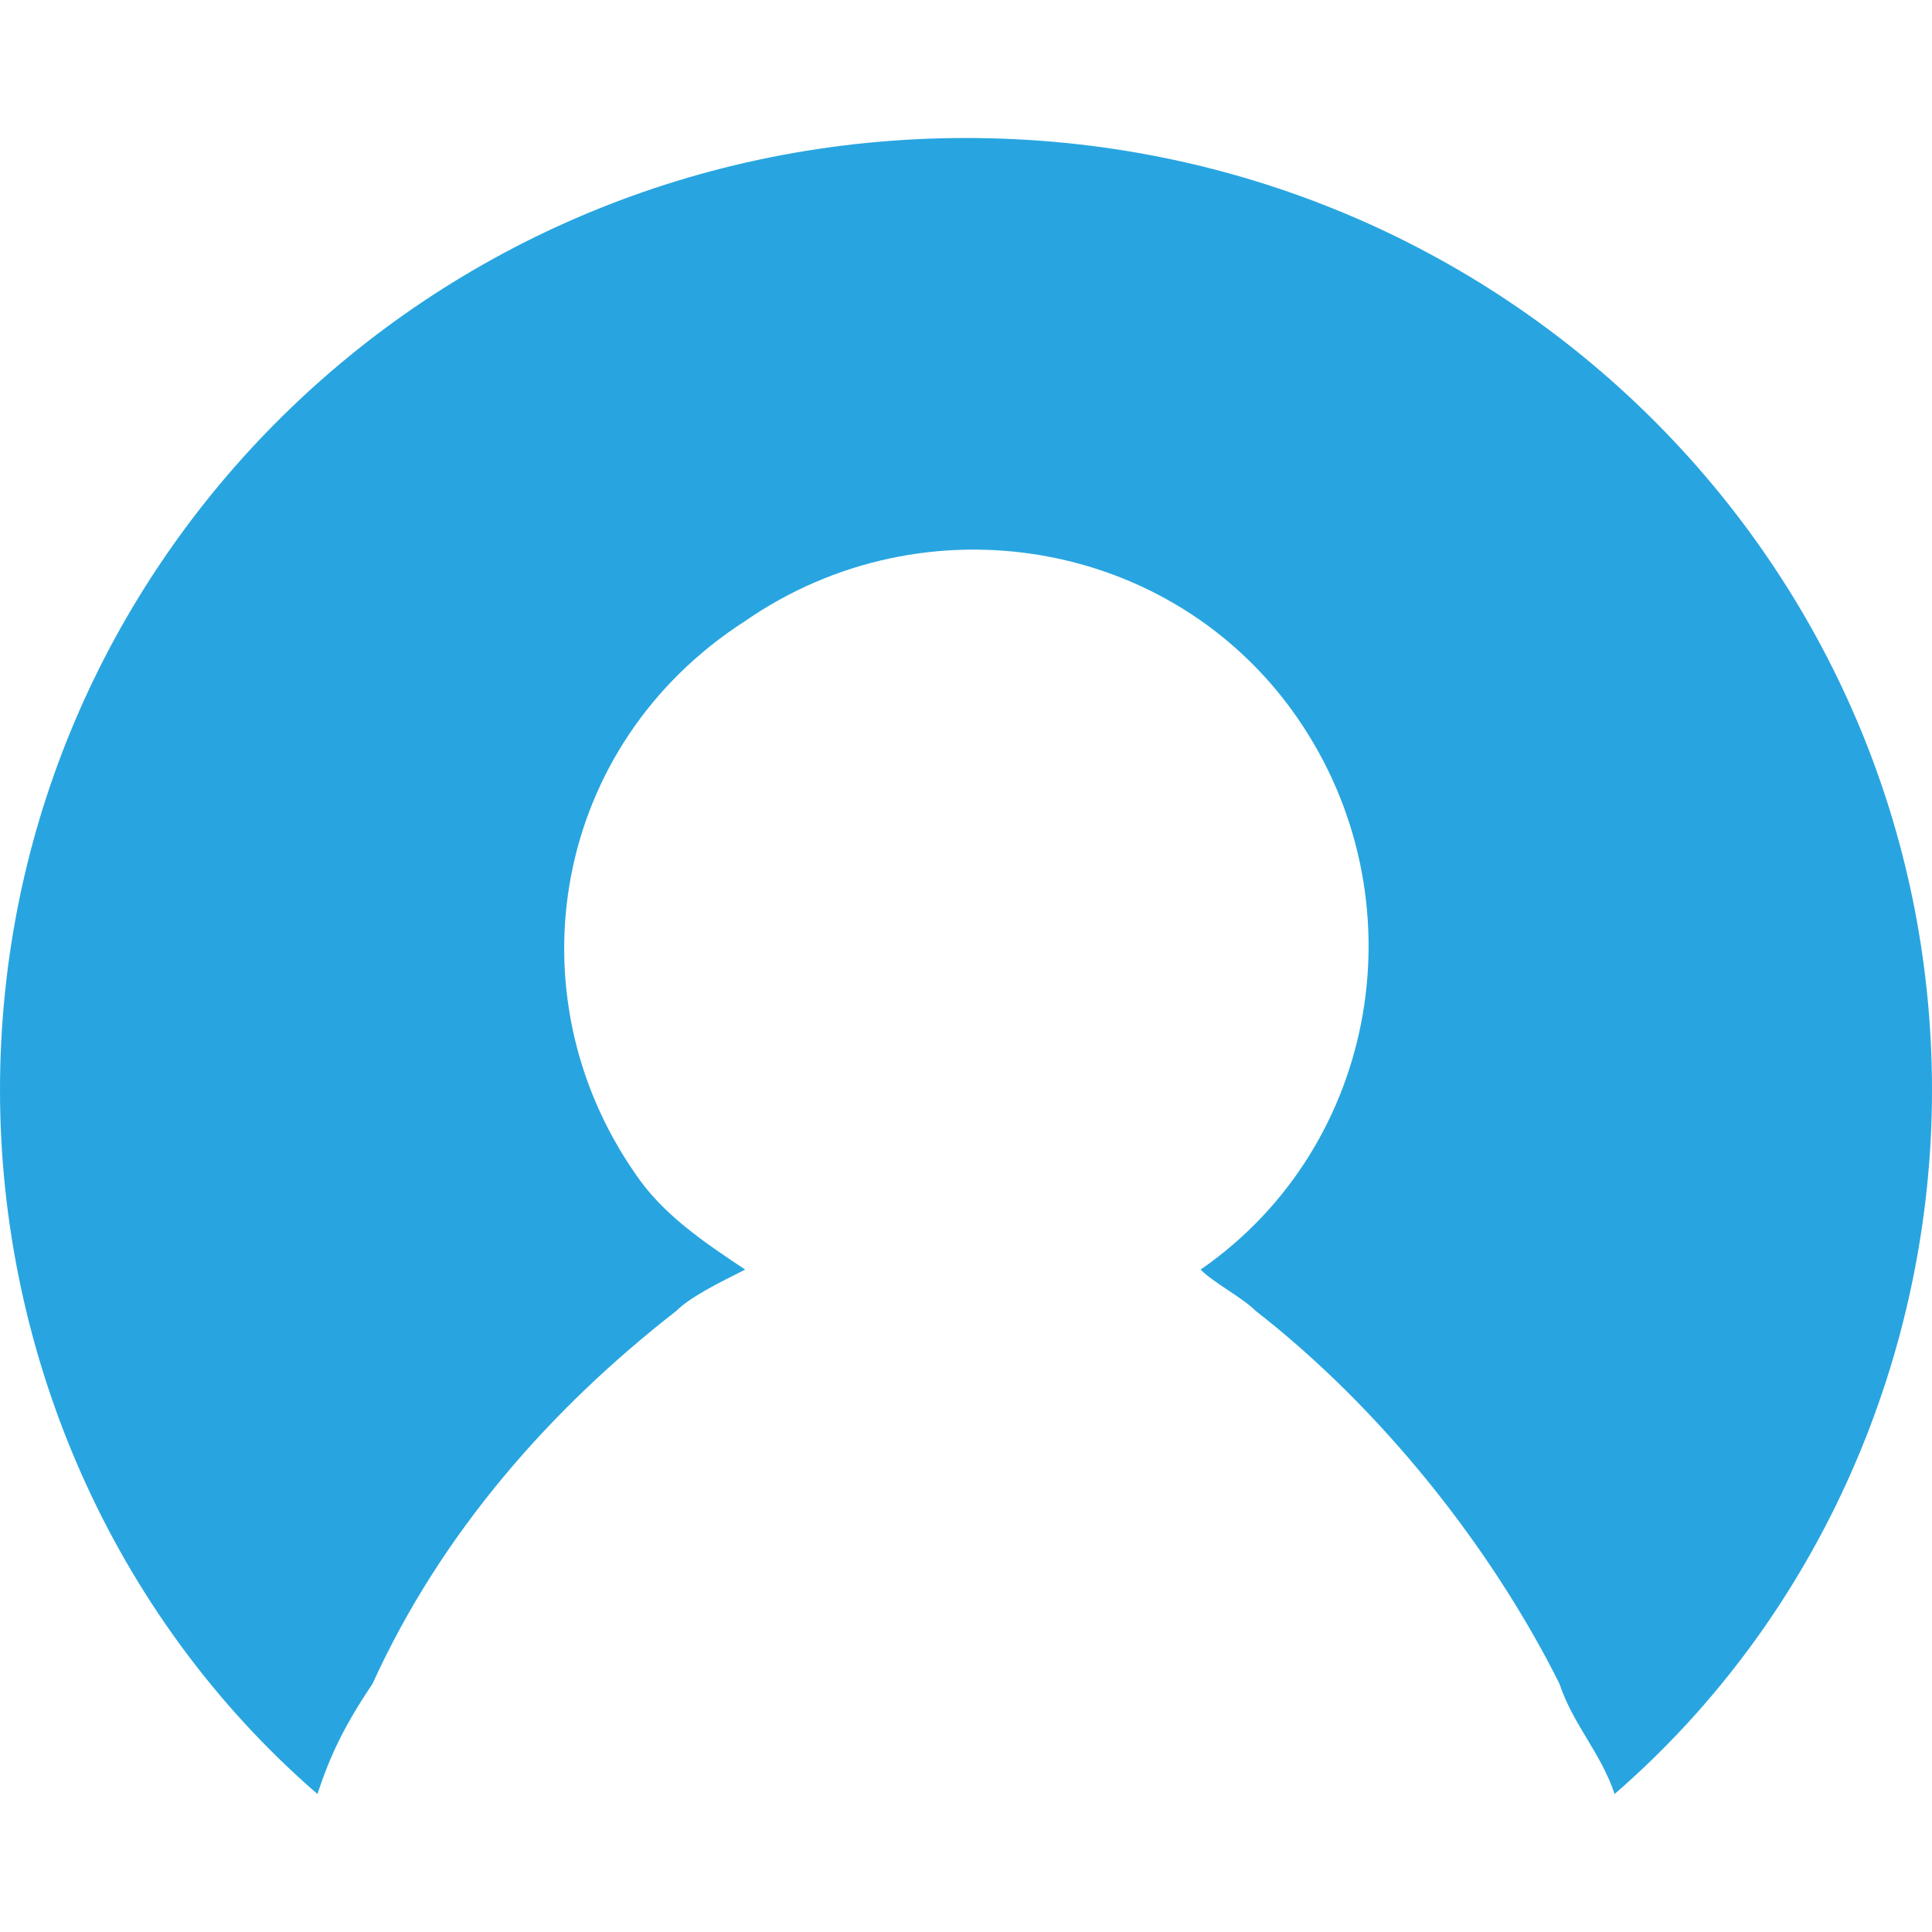 <?xml version="1.0" encoding="utf-8"?>
<!-- Generator: Adobe Illustrator 22.1.0, SVG Export Plug-In . SVG Version: 6.00 Build 0)  -->
<svg version="1.1" id="Слой_1" xmlns="http://www.w3.org/2000/svg" xmlns:xlink="http://www.w3.org/1999/xlink" x="0px" y="0px"
	 viewBox="0 0 14 14" style="enable-background:new 0 0 14 14;" xml:space="preserve">
<style type="text/css">
	.st0{fill:#28a5e0;}
</style>
<path class="st0" d="M7,1C3.1,1,0,4.1,0,7.9c0,1.9,0.8,3.8,2.3,5.1c0.1-0.3,0.2-0.5,0.4-0.8c0.5-1.1,1.3-2,2.2-2.7
	C5,9.4,5.2,9.3,5.4,9.2C5.1,9,4.8,8.8,4.6,8.5C3.7,7.2,4,5.4,5.4,4.5c1.3-0.9,3.1-0.6,4,0.7c0.9,1.3,0.6,3.1-0.7,4
	C8.8,9.3,9,9.4,9.1,9.5c0.9,0.7,1.7,1.7,2.2,2.7c0.1,0.3,0.3,0.5,0.4,0.8c1.5-1.3,2.3-3.2,2.3-5.1C14,4.1,10.9,1,7,1z"/>
</svg>
